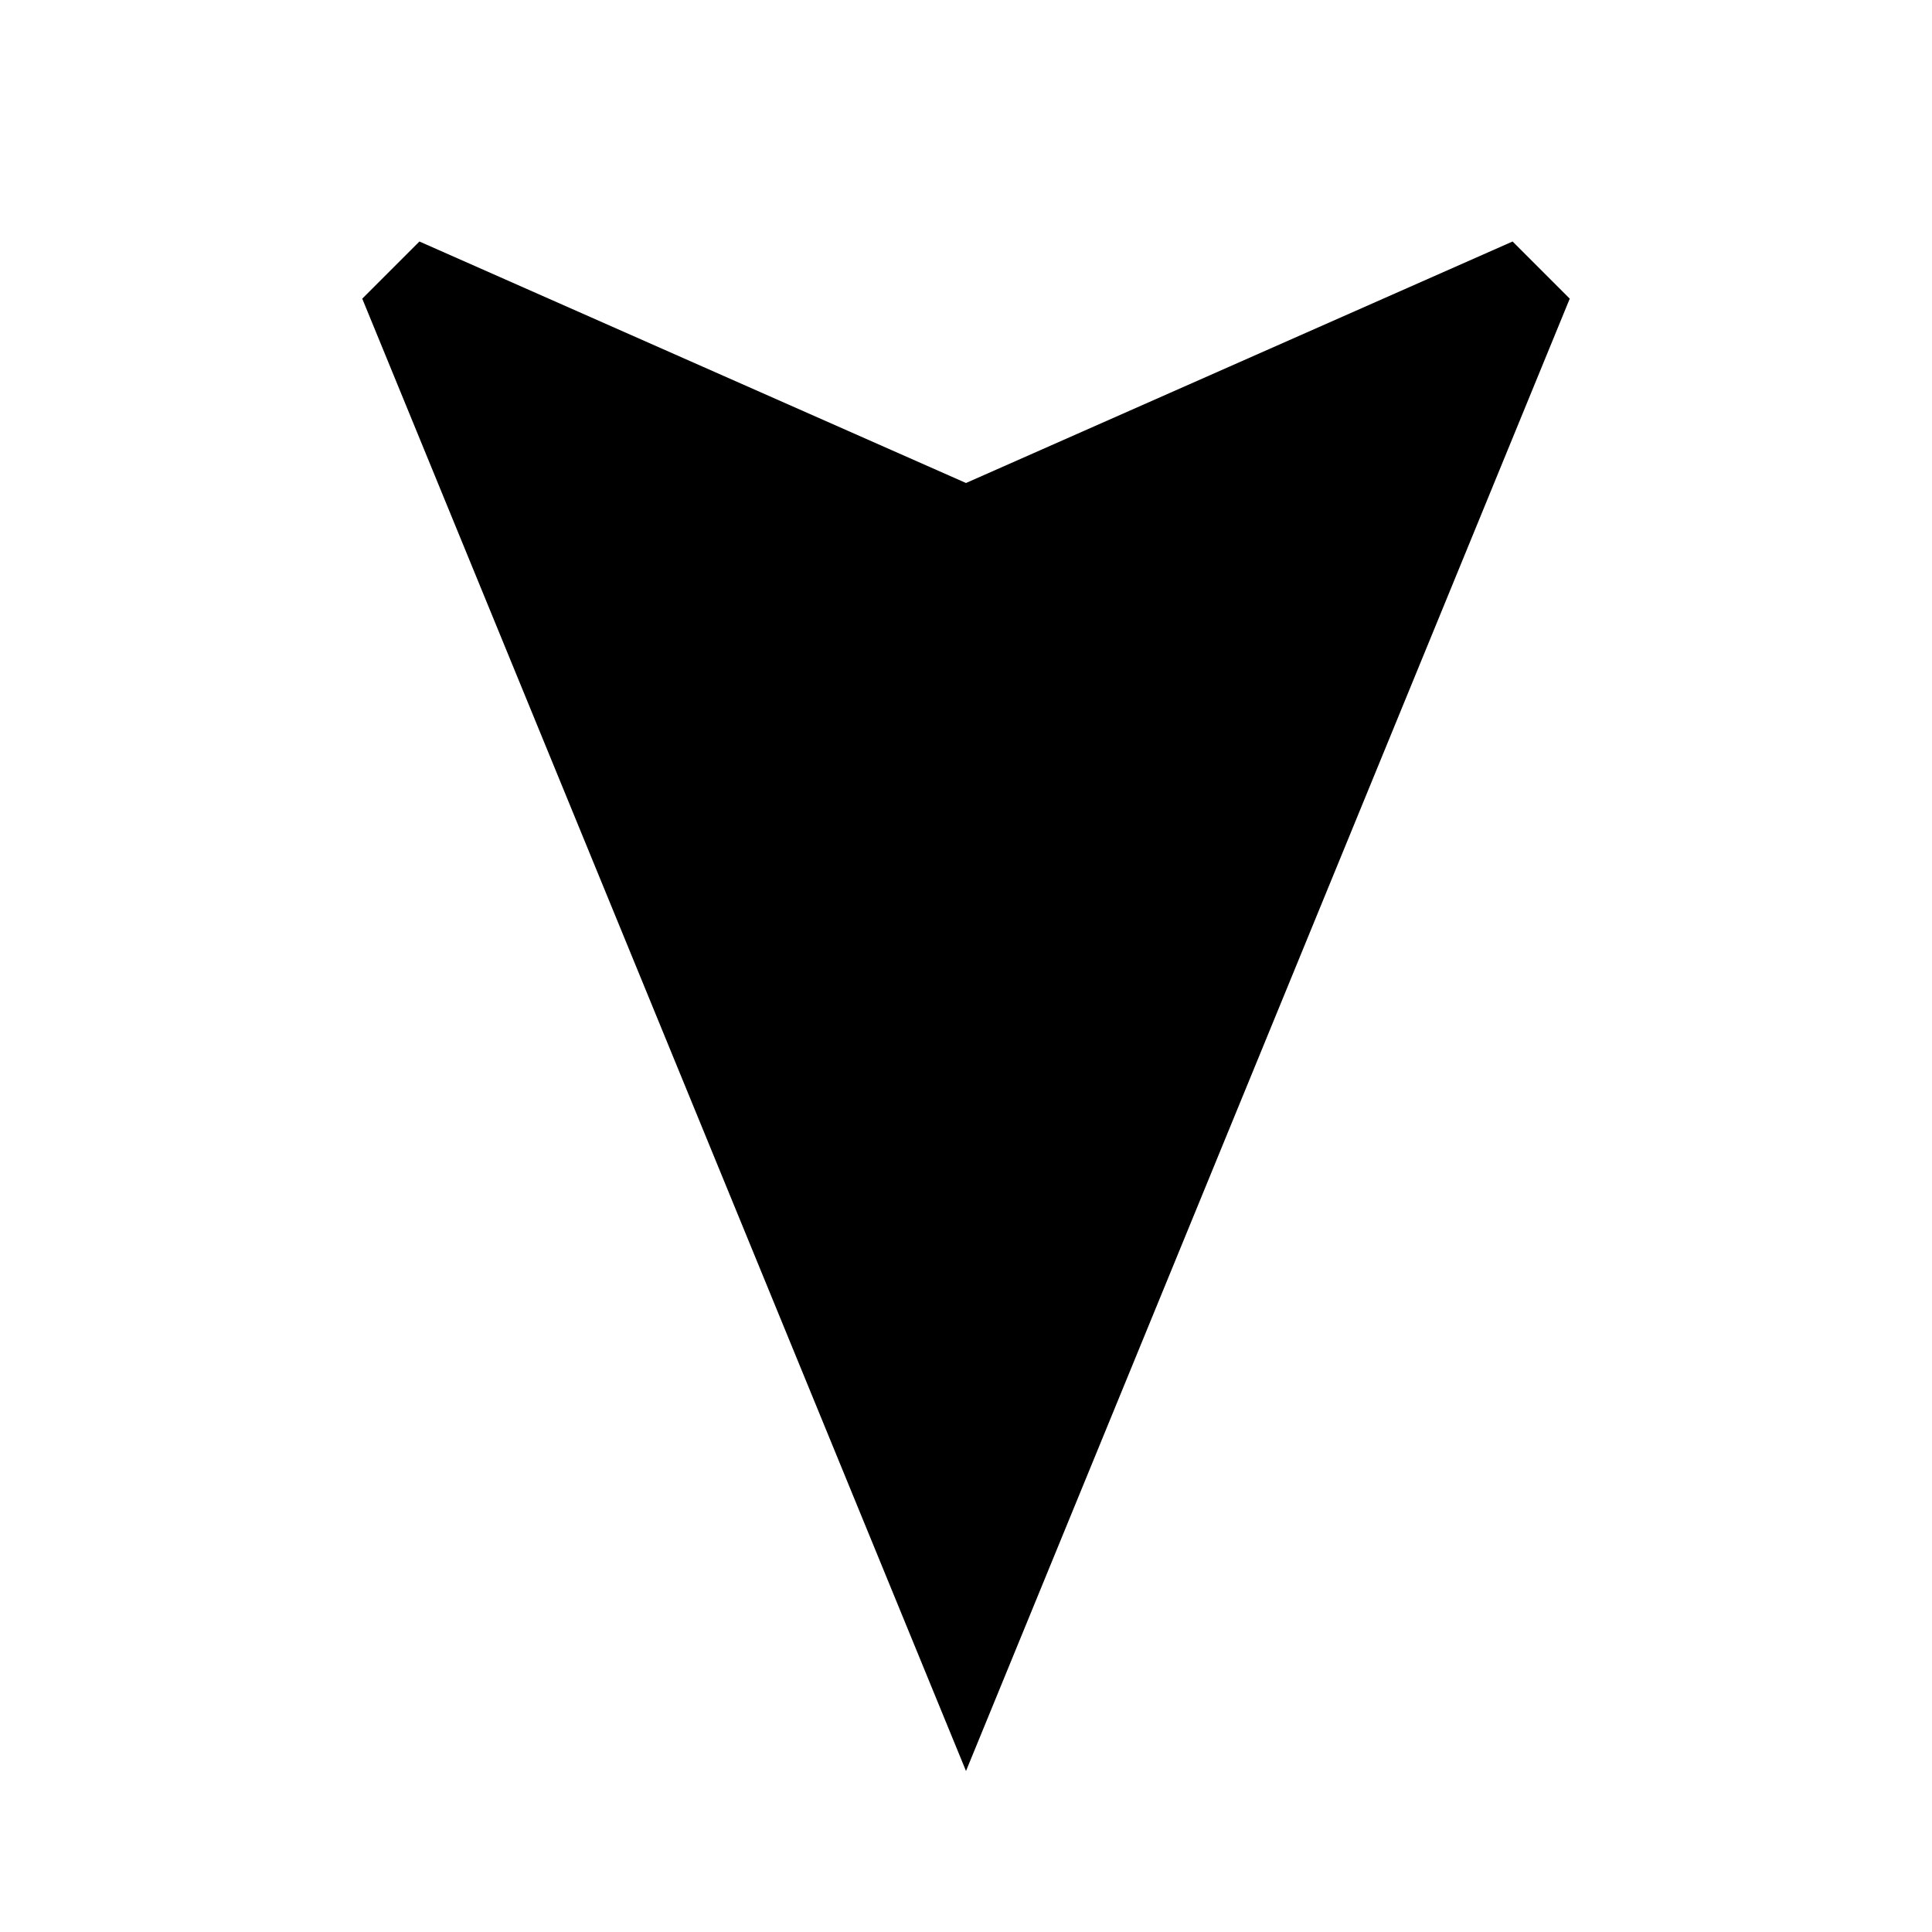 <?xml version="1.0" encoding="UTF-8" standalone="no"?>
<!DOCTYPE svg PUBLIC "-//W3C//DTD SVG 1.1//EN" "http://www.w3.org/Graphics/SVG/1.1/DTD/svg11.dtd">
<svg version="1.1" xmlns="http://www.w3.org/2000/svg" xmlns:xlink="http://www.w3.org/1999/xlink" preserveAspectRatio="xMidYMid meet" viewBox="0 0 24 24" width="24" height="24"><defs><path d="M24 24L0 24L0 0L24 0L24 24Z" id="a3qtyoWyGF"></path><path d="M12 22L19.5 3.71L18.79 3L12 6L5.21 3L4.5 3.71L12 22Z" id="d8mKwLLSAa"></path></defs><g><g><g><use xlink:href="#a3qtyoWyGF" opacity="1" fill="#000000" fill-opacity="0"></use><g><use xlink:href="#a3qtyoWyGF" opacity="1" fill-opacity="0" stroke="#000000" stroke-width="1" stroke-opacity="0"></use></g></g><g><use xlink:href="#d8mKwLLSAa" opacity="1" fill="#000000" fill-opacity="1"></use><g><use xlink:href="#d8mKwLLSAa" opacity="1" fill-opacity="0" stroke="#000000" stroke-width="1" stroke-opacity="0"></use></g></g></g></g></svg>